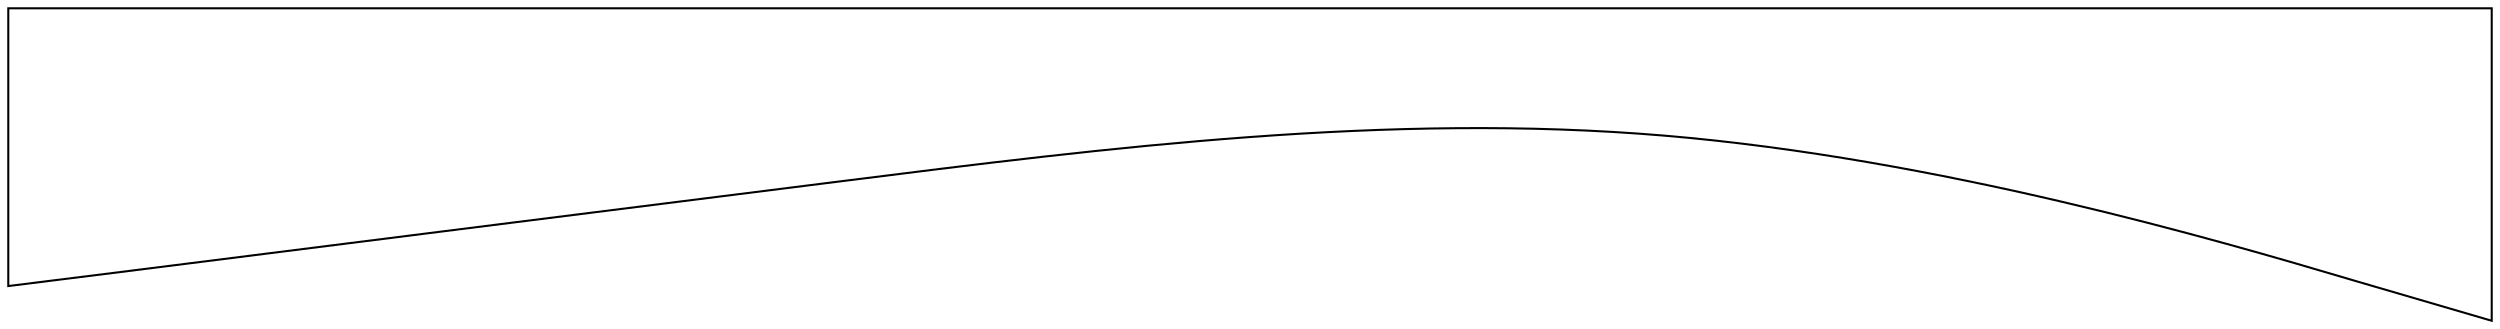 <svg width="1208" height="159" viewBox="0 0 1208 159" fill="none" xmlns="http://www.w3.org/2000/svg">
<g filter="url(#filter0_d)">
<path fill-rule="evenodd" clip-rule="evenodd" d="M1204 151L1137 131.426C1071 111.852 937 72.704 804 61.519C671 50.333 537 67.111 404 83.889C271 100.667 137 117.444 71 125.833L4 134.222V3.09944e-06H71C137 3.09944e-06 271 3.09944e-06 404 3.09944e-06C537 3.09944e-06 671 3.09944e-06 804 3.09944e-06C937 3.09944e-06 1071 3.09944e-06 1137 3.09944e-06H1204V151Z" fill="white"/>
<path fill-rule="evenodd" clip-rule="evenodd" d="M1204 151L1137 131.426C1071 111.852 937 72.704 804 61.519C671 50.333 537 67.111 404 83.889C271 100.667 137 117.444 71 125.833L4 134.222V3.09944e-06H71C137 3.09944e-06 271 3.09944e-06 404 3.09944e-06C537 3.09944e-06 671 3.09944e-06 804 3.09944e-06C937 3.09944e-06 1071 3.09944e-06 1137 3.09944e-06H1204V151Z" stroke="black"/>
</g>
<defs>
<filter id="filter0_d" x="0" y="0" width="1208" height="159" filterUnits="userSpaceOnUse" color-interpolation-filters="sRGB">
<feFlood flood-opacity="0" result="BackgroundImageFix"/>
<feColorMatrix in="SourceAlpha" type="matrix" values="0 0 0 0 0 0 0 0 0 0 0 0 0 0 0 0 0 0 127 0"/>
<feOffset dy="4"/>
<feGaussianBlur stdDeviation="2"/>
<feColorMatrix type="matrix" values="0 0 0 0 0 0 0 0 0 0 0 0 0 0 0 0 0 0 0.25 0"/>
<feBlend mode="normal" in2="BackgroundImageFix" result="effect1_dropShadow"/>
<feBlend mode="normal" in="SourceGraphic" in2="effect1_dropShadow" result="shape"/>
</filter>
</defs>
</svg>
